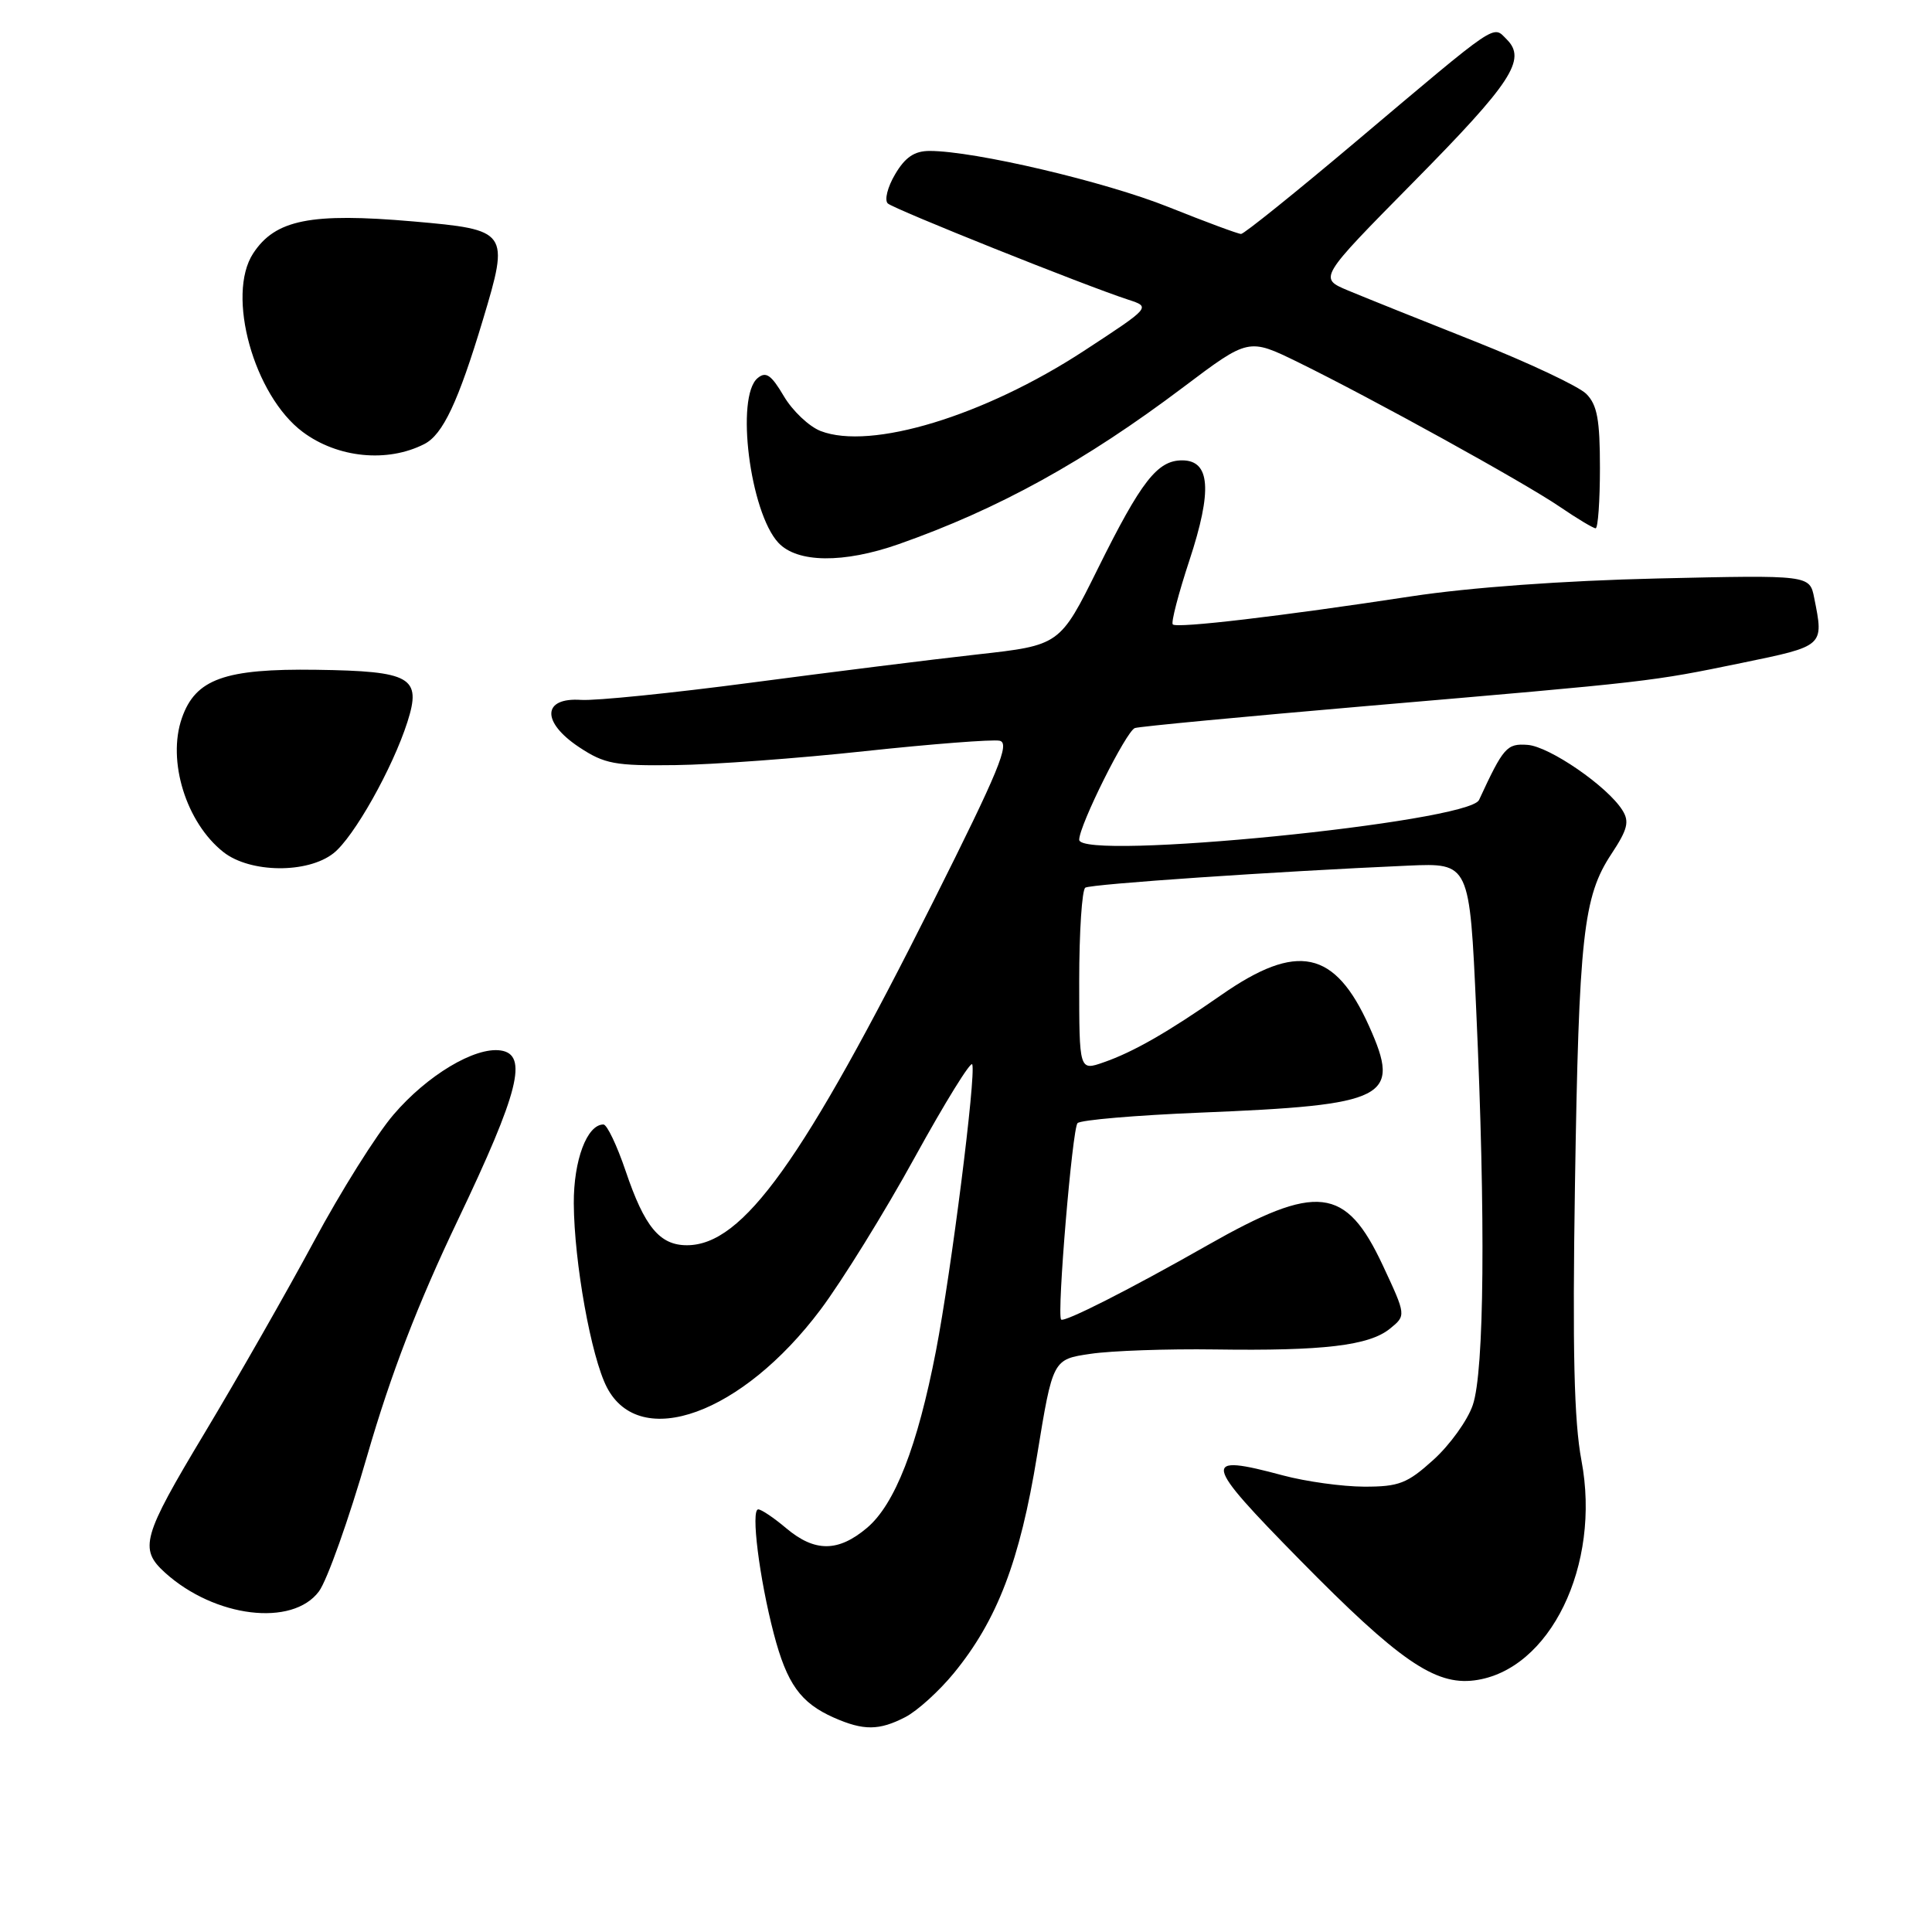 <?xml version="1.0" encoding="UTF-8" standalone="no"?>
<!DOCTYPE svg PUBLIC "-//W3C//DTD SVG 1.1//EN" "http://www.w3.org/Graphics/SVG/1.1/DTD/svg11.dtd" >
<svg xmlns="http://www.w3.org/2000/svg" xmlns:xlink="http://www.w3.org/1999/xlink" version="1.1" viewBox="0 0 256 256">
 <g >
 <path fill="currentColor"
d=" M 119.97 227.52 C 121.55 226.70 124.44 224.08 126.39 221.70 C 132.14 214.68 135.14 206.84 137.42 192.84 C 139.50 180.12 139.50 180.12 144.50 179.39 C 147.25 178.98 154.68 178.72 161.00 178.81 C 175.35 179.02 181.41 178.30 184.17 176.06 C 186.33 174.31 186.33 174.31 183.22 167.65 C 178.31 157.17 174.53 156.74 160.00 165.00 C 149.72 170.85 140.94 175.30 140.60 174.84 C 140.03 174.07 142.09 149.51 142.78 148.82 C 143.20 148.40 150.50 147.78 159.02 147.43 C 183.90 146.42 185.68 145.50 181.42 135.99 C 176.88 125.88 171.90 124.82 161.83 131.84 C 154.69 136.81 150.16 139.40 146.25 140.76 C 143.00 141.90 143.00 141.90 143.00 130.01 C 143.00 123.47 143.37 117.89 143.81 117.62 C 144.58 117.14 169.09 115.47 186.61 114.70 C 194.73 114.35 194.73 114.35 195.61 133.92 C 196.86 161.47 196.68 181.74 195.15 186.18 C 194.46 188.21 192.11 191.47 189.94 193.43 C 186.47 196.57 185.37 197.00 180.75 196.99 C 177.86 196.98 173.03 196.31 170.00 195.50 C 159.12 192.58 159.32 193.56 172.25 206.71 C 185.34 220.02 190.14 223.33 195.36 222.66 C 205.38 221.37 212.18 207.39 209.55 193.52 C 208.57 188.32 208.35 178.99 208.69 157.02 C 209.21 124.00 209.78 118.80 213.53 113.14 C 215.67 109.90 215.93 108.86 214.97 107.35 C 212.99 104.19 205.31 98.91 202.41 98.70 C 199.66 98.50 199.22 99.00 195.98 106.00 C 194.61 108.97 143.00 114.10 143.00 111.27 C 143.00 109.36 149.25 96.84 150.38 96.47 C 151.00 96.26 164.78 94.96 181.00 93.56 C 219.00 90.30 218.69 90.33 230.75 87.85 C 241.77 85.58 241.68 85.66 240.39 79.22 C 239.79 76.19 239.79 76.19 219.64 76.65 C 207.17 76.94 194.74 77.84 187.00 79.02 C 169.76 81.65 155.94 83.28 155.40 82.74 C 155.15 82.49 156.15 78.66 157.61 74.23 C 160.66 64.97 160.37 61.00 156.64 61.00 C 153.36 61.00 151.22 63.75 145.47 75.35 C 140.44 85.50 140.44 85.50 129.47 86.72 C 123.44 87.39 109.95 89.08 99.50 90.46 C 89.05 91.84 78.92 92.87 77.00 92.74 C 71.85 92.39 71.72 95.67 76.73 99.00 C 80.10 101.23 81.46 101.49 89.50 101.38 C 94.45 101.32 105.75 100.49 114.61 99.53 C 123.47 98.58 131.50 97.96 132.45 98.15 C 133.87 98.44 132.37 102.09 123.64 119.50 C 106.36 153.94 98.44 165.00 91.02 165.00 C 87.41 165.00 85.40 162.56 82.90 155.16 C 81.75 151.77 80.43 149.00 79.96 149.00 C 77.78 149.00 76.00 153.74 76.03 159.47 C 76.08 167.28 78.33 179.80 80.41 183.82 C 84.79 192.29 98.34 187.37 108.72 173.54 C 111.59 169.71 117.22 160.62 121.22 153.34 C 125.23 146.06 128.65 140.53 128.83 141.04 C 129.34 142.50 126.05 168.49 124.02 179.00 C 121.57 191.65 118.58 199.34 114.87 202.46 C 111.06 205.67 107.96 205.68 104.18 202.50 C 102.55 201.12 100.88 200.00 100.47 200.00 C 99.47 200.00 100.61 209.12 102.53 216.47 C 104.27 223.12 106.07 225.64 110.50 227.60 C 114.43 229.33 116.49 229.32 119.97 227.52 Z  M 42.26 210.87 C 43.34 209.42 46.22 201.32 48.66 192.87 C 51.79 182.06 55.35 172.80 60.67 161.66 C 68.77 144.69 70.02 139.72 66.33 139.19 C 62.91 138.70 56.59 142.49 52.14 147.70 C 49.89 150.32 45.15 157.88 41.60 164.49 C 38.05 171.09 31.51 182.55 27.07 189.95 C 18.86 203.62 18.40 205.24 21.86 208.38 C 28.45 214.34 38.74 215.59 42.26 210.87 Z  M 44.19 113.06 C 46.87 110.96 52.03 101.79 53.99 95.65 C 55.88 89.73 54.48 88.93 41.92 88.75 C 29.77 88.58 25.90 89.97 24.10 95.15 C 22.12 100.82 24.67 109.02 29.61 112.91 C 33.15 115.69 40.75 115.77 44.19 113.06 Z  M 119.09 72.10 C 132.31 67.45 143.76 61.13 156.80 51.30 C 165.44 44.79 165.44 44.79 171.97 47.98 C 181.84 52.82 201.96 63.93 206.68 67.15 C 208.98 68.72 211.12 70.00 211.43 70.00 C 211.74 70.00 212.00 66.40 212.00 62.00 C 212.00 55.61 211.64 53.64 210.19 52.19 C 209.19 51.19 202.55 48.06 195.44 45.24 C 188.32 42.42 180.75 39.38 178.62 38.49 C 174.73 36.86 174.73 36.86 187.24 24.18 C 200.31 10.94 202.31 7.88 199.66 5.23 C 197.76 3.33 198.79 2.63 179.68 18.75 C 171.69 25.49 164.84 31.00 164.45 31.00 C 164.06 31.00 159.75 29.40 154.85 27.44 C 146.41 24.06 129.12 20.00 123.18 20.00 C 121.17 20.00 119.94 20.83 118.61 23.09 C 117.60 24.79 117.17 26.53 117.64 26.96 C 118.49 27.73 143.75 37.84 149.50 39.71 C 152.50 40.69 152.50 40.69 143.63 46.49 C 130.42 55.12 115.39 59.69 108.73 57.11 C 107.20 56.51 105.01 54.44 103.86 52.49 C 102.19 49.66 101.49 49.18 100.39 50.10 C 97.44 52.54 99.37 67.87 103.14 71.92 C 105.64 74.60 111.77 74.67 119.09 72.10 Z  M 56.24 58.83 C 58.68 57.58 60.72 53.25 63.99 42.37 C 67.52 30.62 67.40 30.45 54.75 29.34 C 41.17 28.16 36.48 29.10 33.55 33.57 C 29.94 39.08 33.64 52.41 40.12 57.24 C 44.74 60.69 51.35 61.34 56.24 58.83 Z "/>
</g>
</svg>
